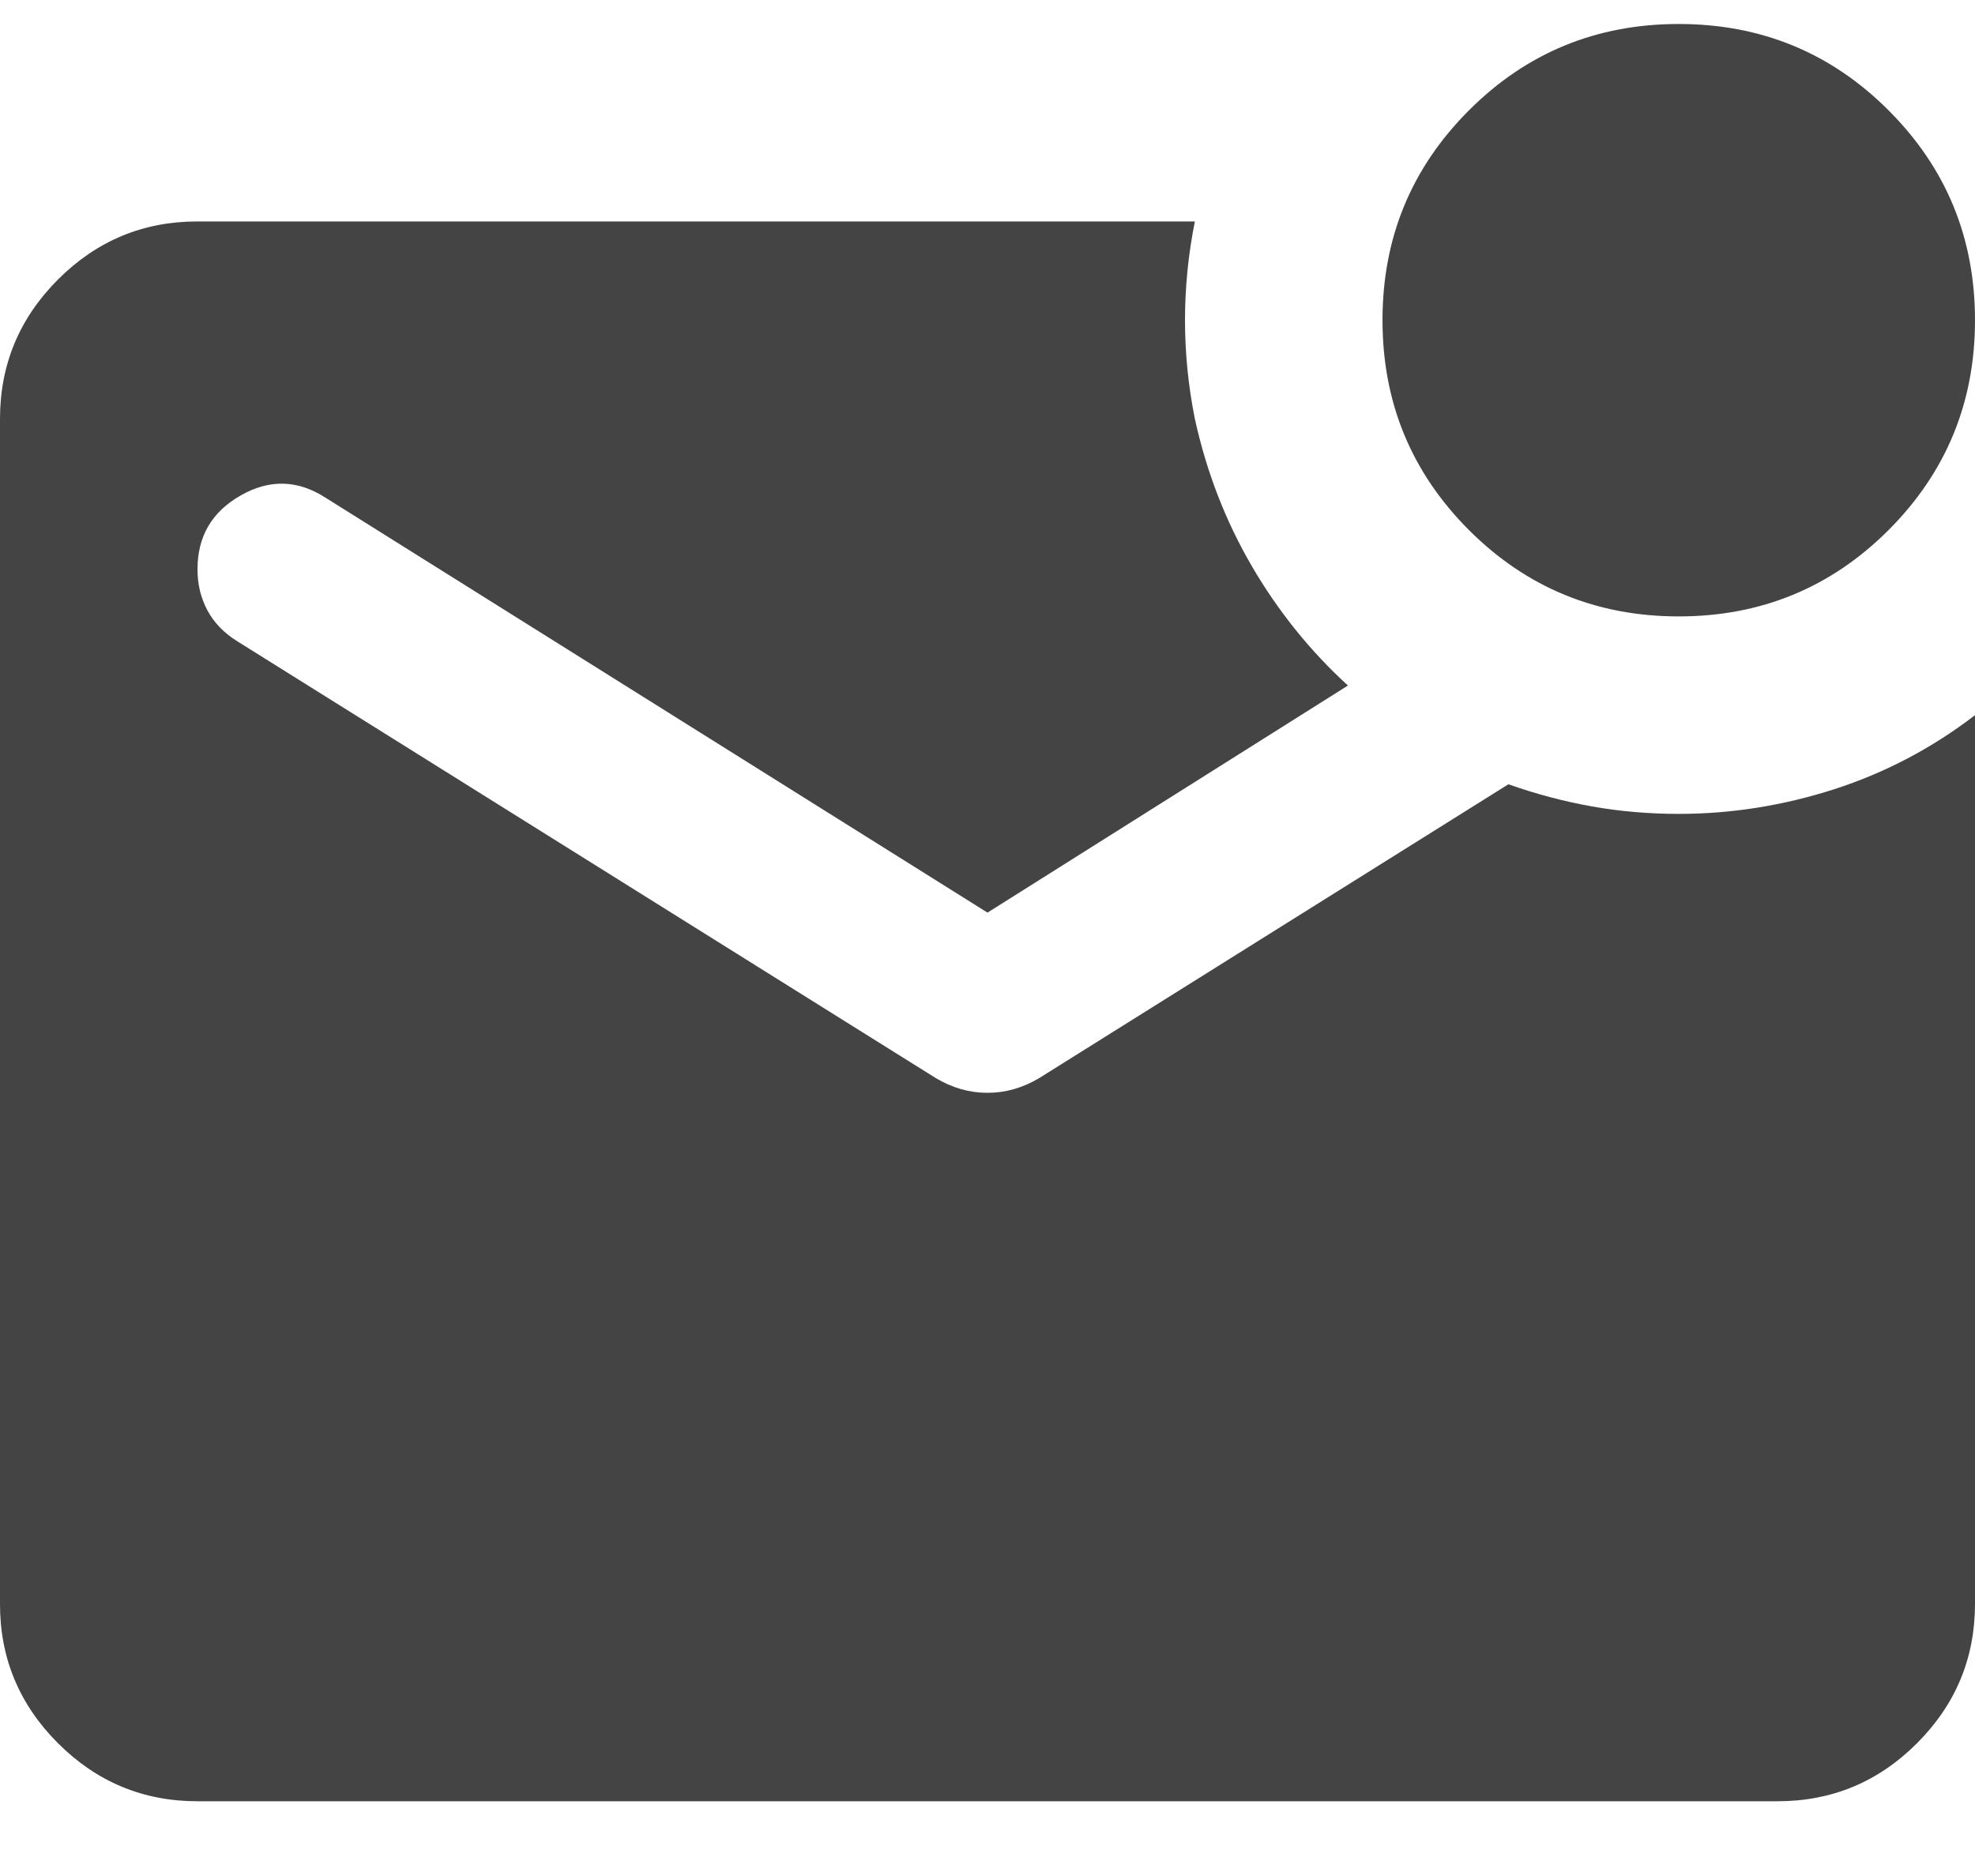 <svg width="20" height="19" viewBox="0 0 20 19" fill="none" xmlns="http://www.w3.org/2000/svg">
<path d="M17 6.243C16.167 6.243 15.458 5.951 14.875 5.368C14.292 4.784 14 4.076 14 3.243C14 2.409 14.292 1.701 14.875 1.118C15.458 0.534 16.167 0.243 17 0.243C17.833 0.243 18.542 0.534 19.125 1.118C19.708 1.701 20 2.409 20 3.243C20 4.076 19.708 4.784 19.125 5.368C18.542 5.951 17.833 6.243 17 6.243ZM2 18.243C1.45 18.243 0.979 18.047 0.587 17.655C0.195 17.263 -0.001 16.792 1.69779e-06 16.243V4.243C1.69779e-06 3.693 0.196 3.222 0.588 2.83C0.98 2.438 1.451 2.242 2 2.243H12.1C12.033 2.576 12 2.909 12 3.243C12 3.576 12.033 3.909 12.1 4.243C12.217 4.776 12.408 5.272 12.675 5.731C12.942 6.189 13.267 6.593 13.65 6.943L10 9.243L3.3 5.043C3.017 4.859 2.729 4.851 2.437 5.018C2.145 5.184 1.999 5.434 2 5.768C2 5.918 2.033 6.055 2.1 6.181C2.167 6.306 2.267 6.41 2.4 6.493L9.475 10.918C9.642 11.018 9.817 11.068 10 11.068C10.183 11.068 10.358 11.018 10.525 10.918L15.275 7.943C15.558 8.043 15.842 8.118 16.125 8.168C16.408 8.218 16.7 8.243 17 8.243C17.533 8.243 18.058 8.159 18.575 7.993C19.092 7.826 19.567 7.576 20 7.243V16.243C20 16.793 19.804 17.264 19.412 17.656C19.02 18.048 18.549 18.243 18 18.243H2Z" fill="#444444"/>
</svg>
